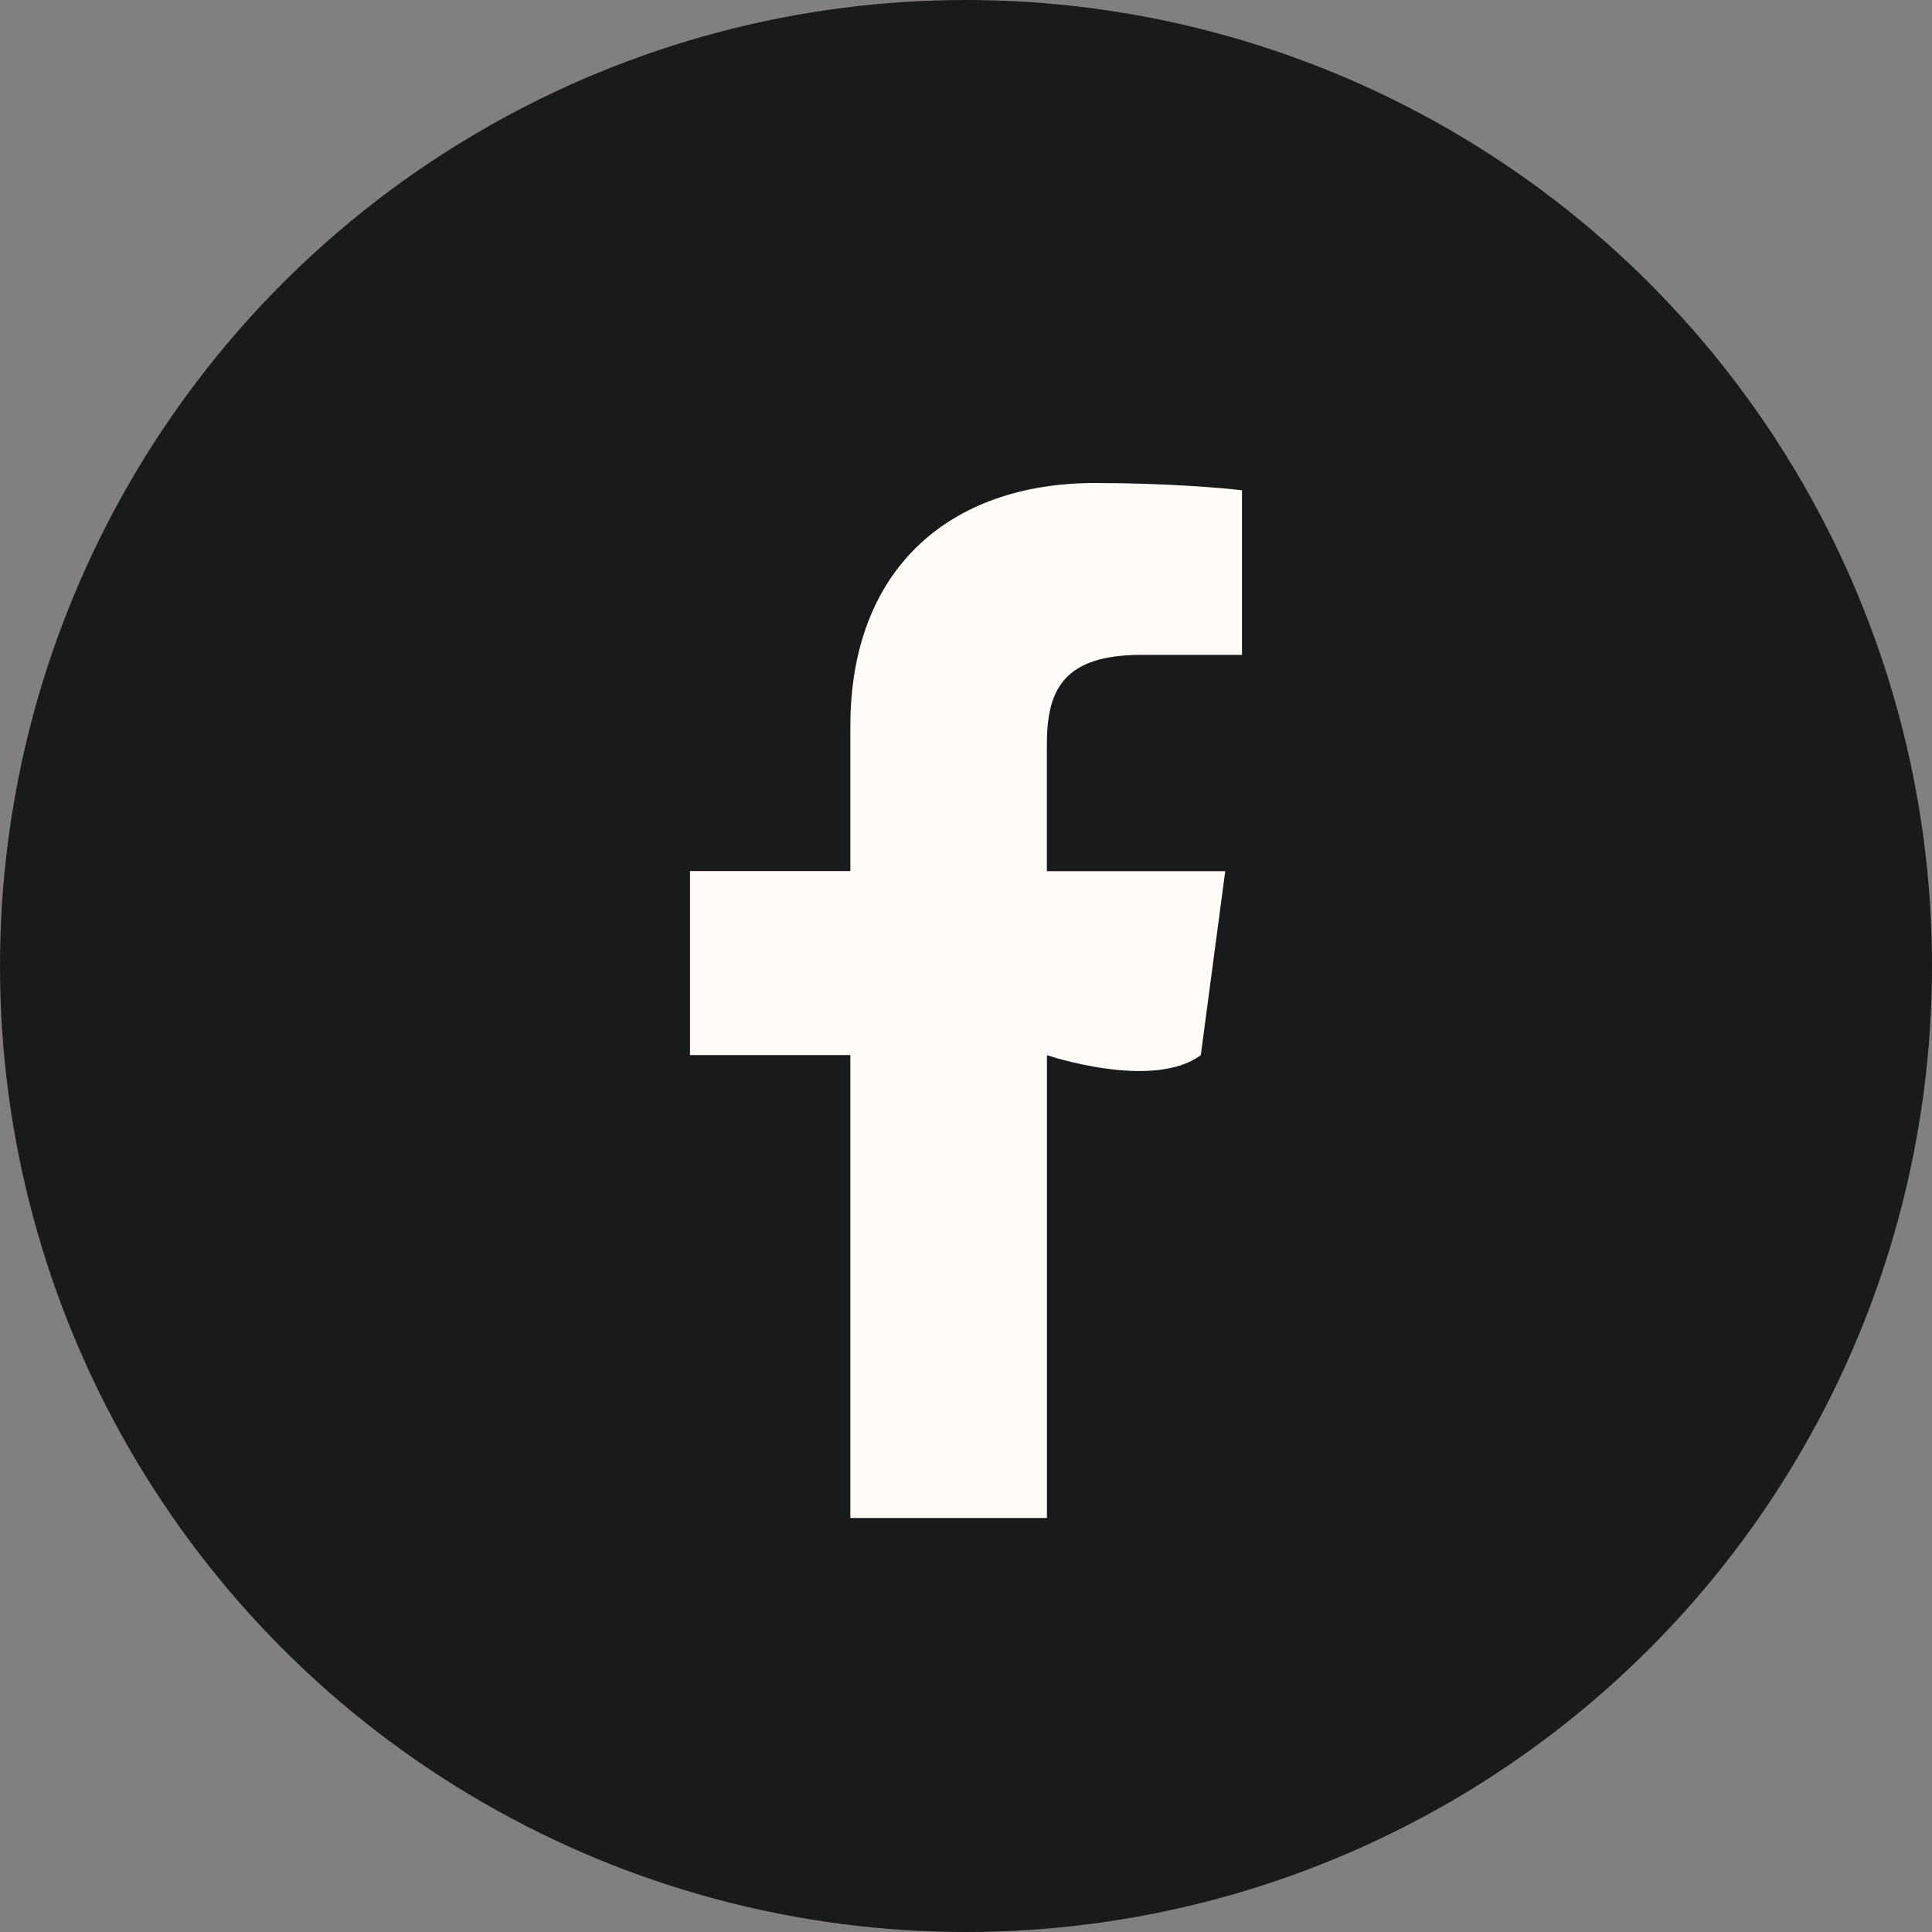 <svg width="28" height="28" viewBox="0 0 28 28" fill="none" xmlns="http://www.w3.org/2000/svg">
<rect x="0" y="0" width="28" height="28" fill="#808080" stroke="none"/>
<circle cx="14" cy="14" r="14" fill="#191A1A"/>
<path d="M16.54 9.491H18V7.106C17.748 7.073 16.881 7 15.872 7C13.766 7 12.324 8.242 12.324 10.524V12.625H10V15.291H12.324V22H15.173V15.292C15.173 15.292 16.703 15.81 17.403 15.292L17.757 12.626H15.172V10.789C15.173 10.018 15.394 9.491 16.54 9.491Z" fill="#FFFCF8"/>
</svg>
